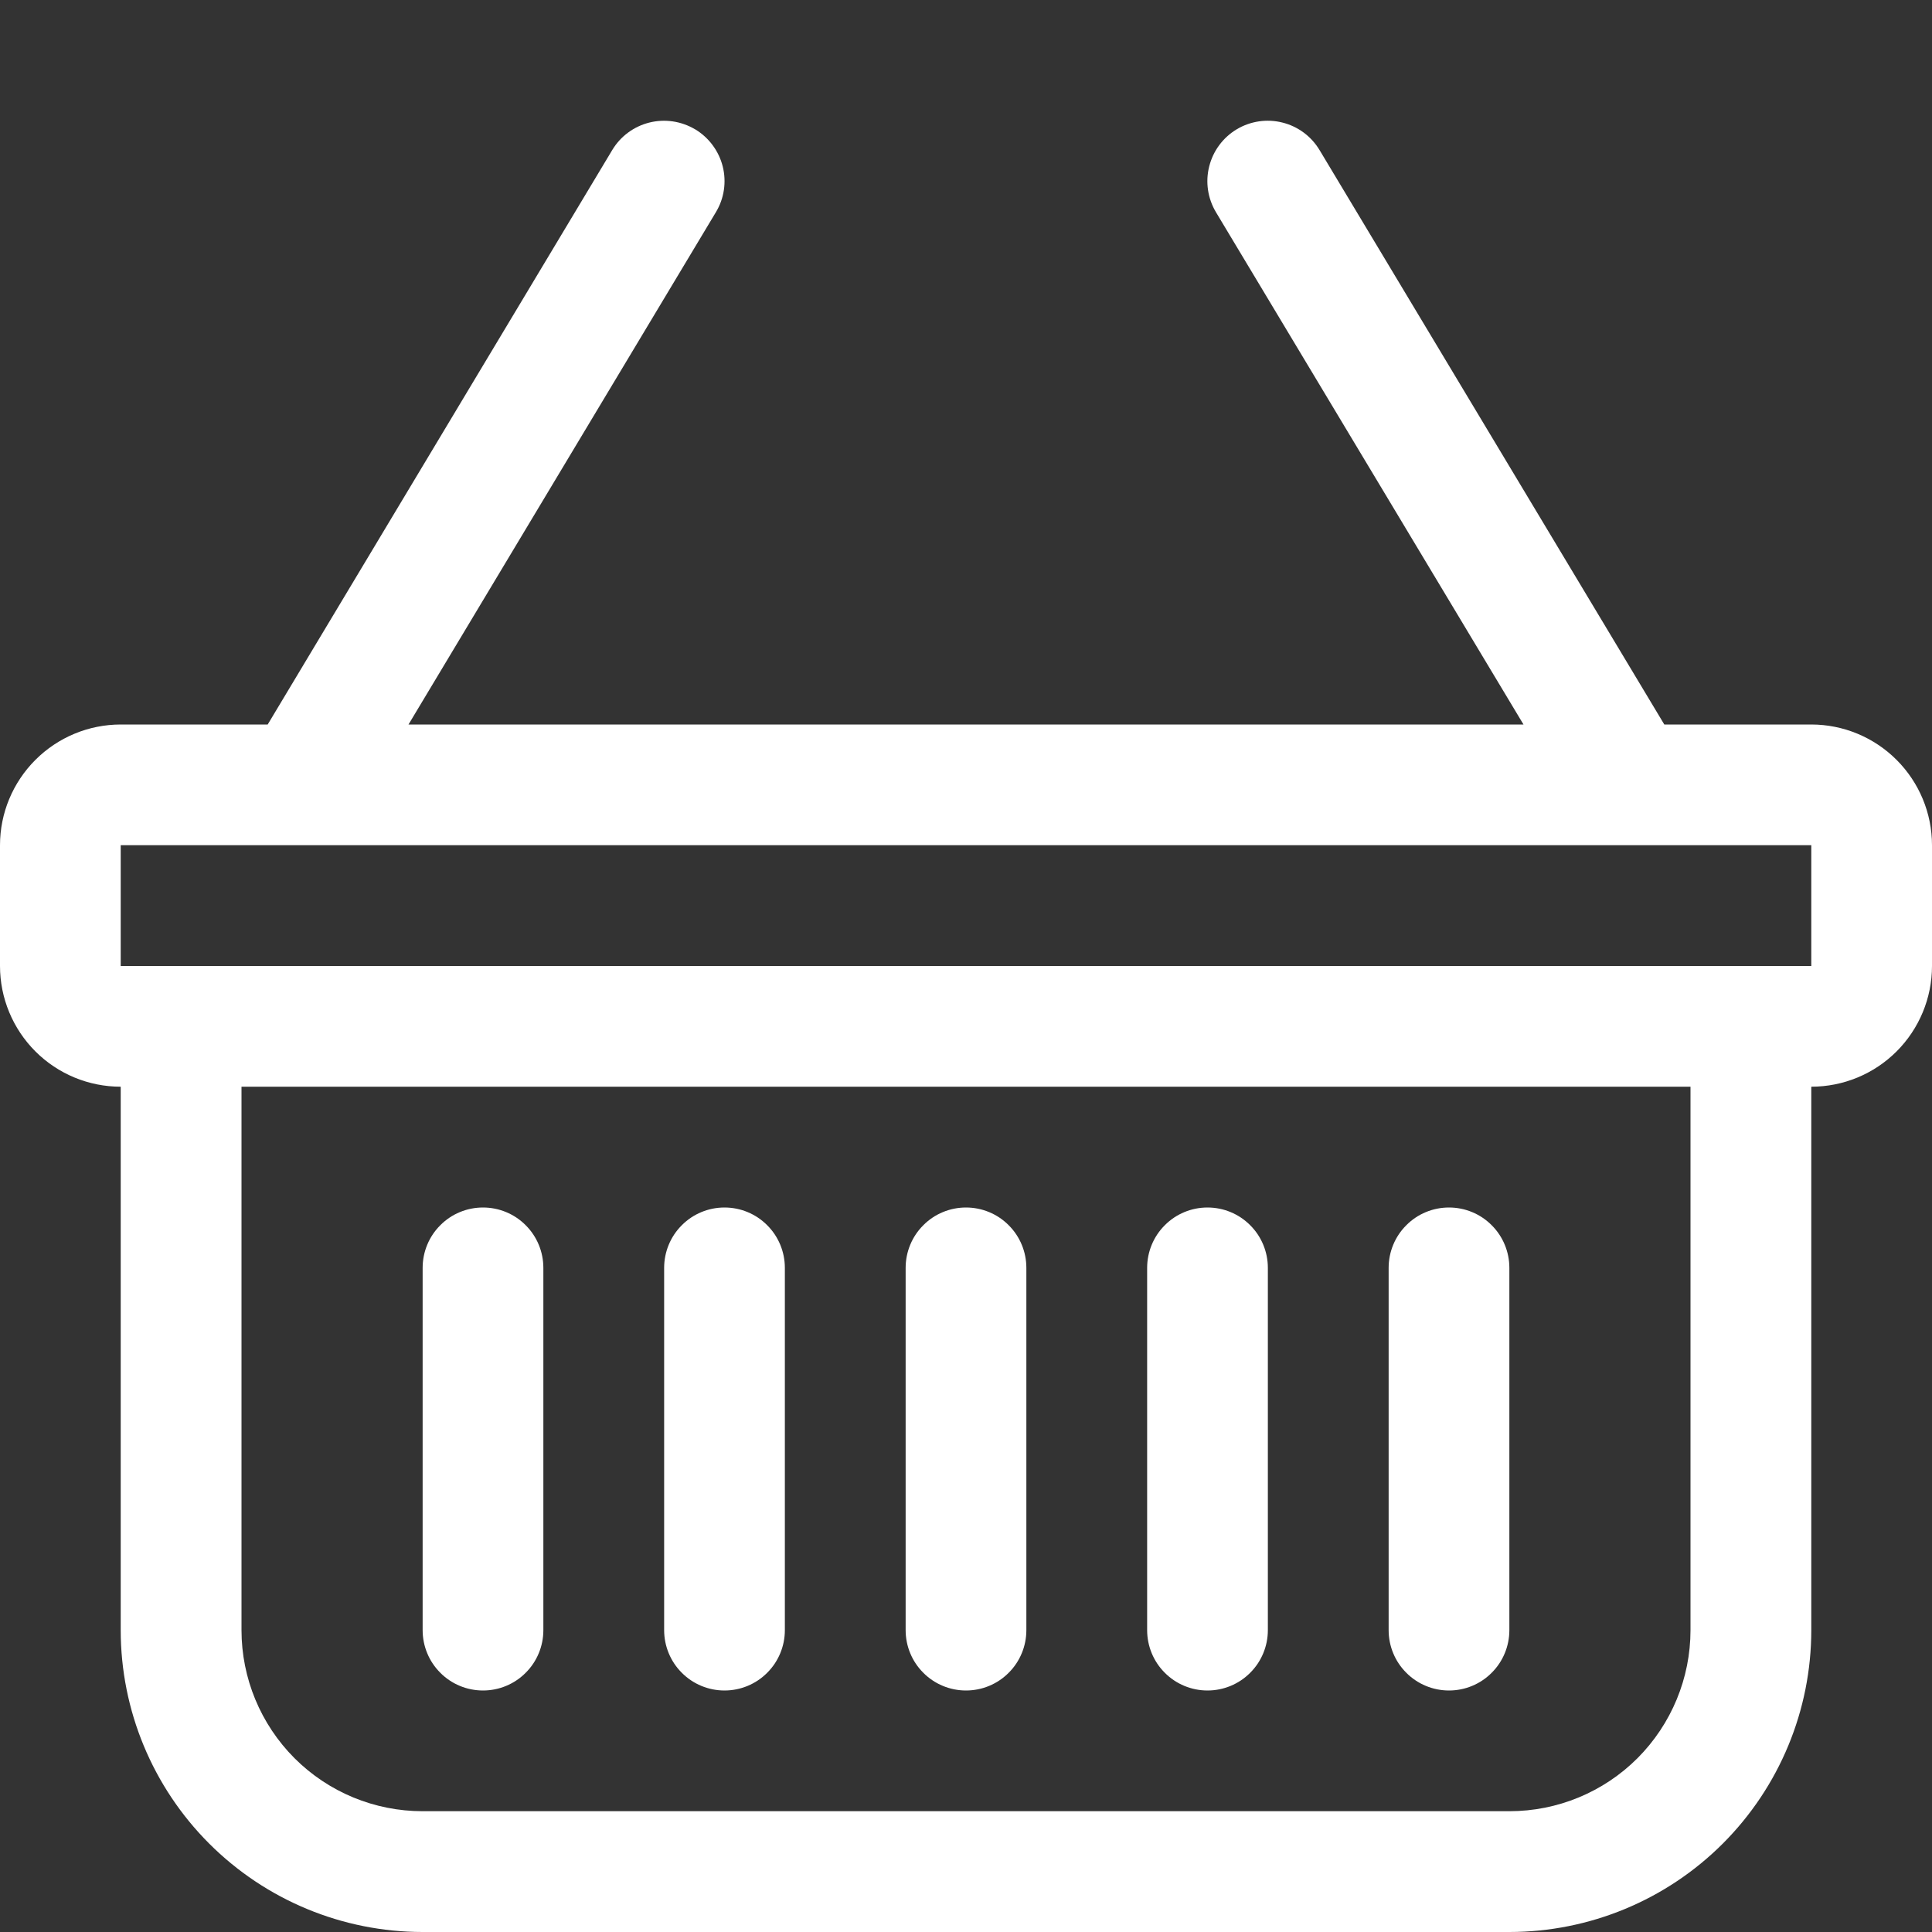 <svg width="25" height="25" viewBox="0 0 25 25" fill="none" xmlns="http://www.w3.org/2000/svg">
<rect x="0" y="0" width="25" height="25" fill="#333333" stroke="none"/>
<g clip-path="url(#clip0_46_166)">
<path d="M8.995 1.673C9.083 1.726 9.16 1.796 9.221 1.878C9.282 1.96 9.327 2.054 9.352 2.154C9.377 2.253 9.382 2.357 9.367 2.458C9.352 2.56 9.317 2.657 9.264 2.745L5.286 9.375H19.714L15.734 2.745C15.628 2.567 15.596 2.355 15.647 2.154C15.697 1.953 15.825 1.78 16.003 1.673C16.181 1.567 16.394 1.535 16.595 1.586C16.796 1.636 16.968 1.764 17.075 1.942L21.536 9.375H23.438C23.852 9.375 24.249 9.54 24.542 9.833C24.835 10.126 25 10.523 25 10.937V12.5C25 12.914 24.835 13.312 24.542 13.605C24.249 13.898 23.852 14.062 23.438 14.062V21.094C23.438 22.13 23.026 23.123 22.293 23.856C21.561 24.588 20.567 25 19.531 25H5.469C4.433 25 3.439 24.588 2.707 23.856C1.974 23.123 1.562 22.13 1.562 21.094V14.062C1.148 14.062 0.751 13.898 0.458 13.605C0.165 13.312 0 12.914 0 12.5V10.937C0 10.523 0.165 10.126 0.458 9.833C0.751 9.54 1.148 9.375 1.562 9.375H3.464L7.922 1.942C7.975 1.854 8.044 1.777 8.127 1.716C8.209 1.655 8.303 1.611 8.402 1.586C8.502 1.561 8.605 1.556 8.707 1.571C8.808 1.586 8.906 1.621 8.994 1.673H8.995ZM3.125 14.062V21.094C3.125 21.715 3.372 22.311 3.811 22.751C4.251 23.191 4.847 23.437 5.469 23.437H19.531C20.153 23.437 20.749 23.191 21.189 22.751C21.628 22.311 21.875 21.715 21.875 21.094V14.062H3.125ZM1.562 10.937V12.5H23.438V10.937H1.562ZM6.25 15.625C6.457 15.625 6.656 15.707 6.802 15.854C6.949 16 7.031 16.199 7.031 16.406V21.094C7.031 21.301 6.949 21.5 6.802 21.646C6.656 21.793 6.457 21.875 6.25 21.875C6.043 21.875 5.844 21.793 5.698 21.646C5.551 21.5 5.469 21.301 5.469 21.094V16.406C5.469 16.199 5.551 16 5.698 15.854C5.844 15.707 6.043 15.625 6.25 15.625ZM9.375 15.625C9.582 15.625 9.781 15.707 9.927 15.854C10.074 16 10.156 16.199 10.156 16.406V21.094C10.156 21.301 10.074 21.5 9.927 21.646C9.781 21.793 9.582 21.875 9.375 21.875C9.168 21.875 8.969 21.793 8.823 21.646C8.676 21.5 8.594 21.301 8.594 21.094V16.406C8.594 16.199 8.676 16 8.823 15.854C8.969 15.707 9.168 15.625 9.375 15.625ZM12.5 15.625C12.707 15.625 12.906 15.707 13.052 15.854C13.199 16 13.281 16.199 13.281 16.406V21.094C13.281 21.301 13.199 21.5 13.052 21.646C12.906 21.793 12.707 21.875 12.5 21.875C12.293 21.875 12.094 21.793 11.948 21.646C11.801 21.5 11.719 21.301 11.719 21.094V16.406C11.719 16.199 11.801 16 11.948 15.854C12.094 15.707 12.293 15.625 12.5 15.625ZM15.625 15.625C15.832 15.625 16.031 15.707 16.177 15.854C16.324 16 16.406 16.199 16.406 16.406V21.094C16.406 21.301 16.324 21.5 16.177 21.646C16.031 21.793 15.832 21.875 15.625 21.875C15.418 21.875 15.219 21.793 15.073 21.646C14.926 21.5 14.844 21.301 14.844 21.094V16.406C14.844 16.199 14.926 16 15.073 15.854C15.219 15.707 15.418 15.625 15.625 15.625ZM18.75 15.625C18.957 15.625 19.156 15.707 19.302 15.854C19.449 16 19.531 16.199 19.531 16.406V21.094C19.531 21.301 19.449 21.5 19.302 21.646C19.156 21.793 18.957 21.875 18.75 21.875C18.543 21.875 18.344 21.793 18.198 21.646C18.051 21.5 17.969 21.301 17.969 21.094V16.406C17.969 16.199 18.051 16 18.198 15.854C18.344 15.707 18.543 15.625 18.75 15.625Z" fill="white"/>
</g>
<defs>
<clipPath id="clip0_46_166">
<rect width="25" height="25" fill="white"/>
</clipPath>
</defs>
</svg>
